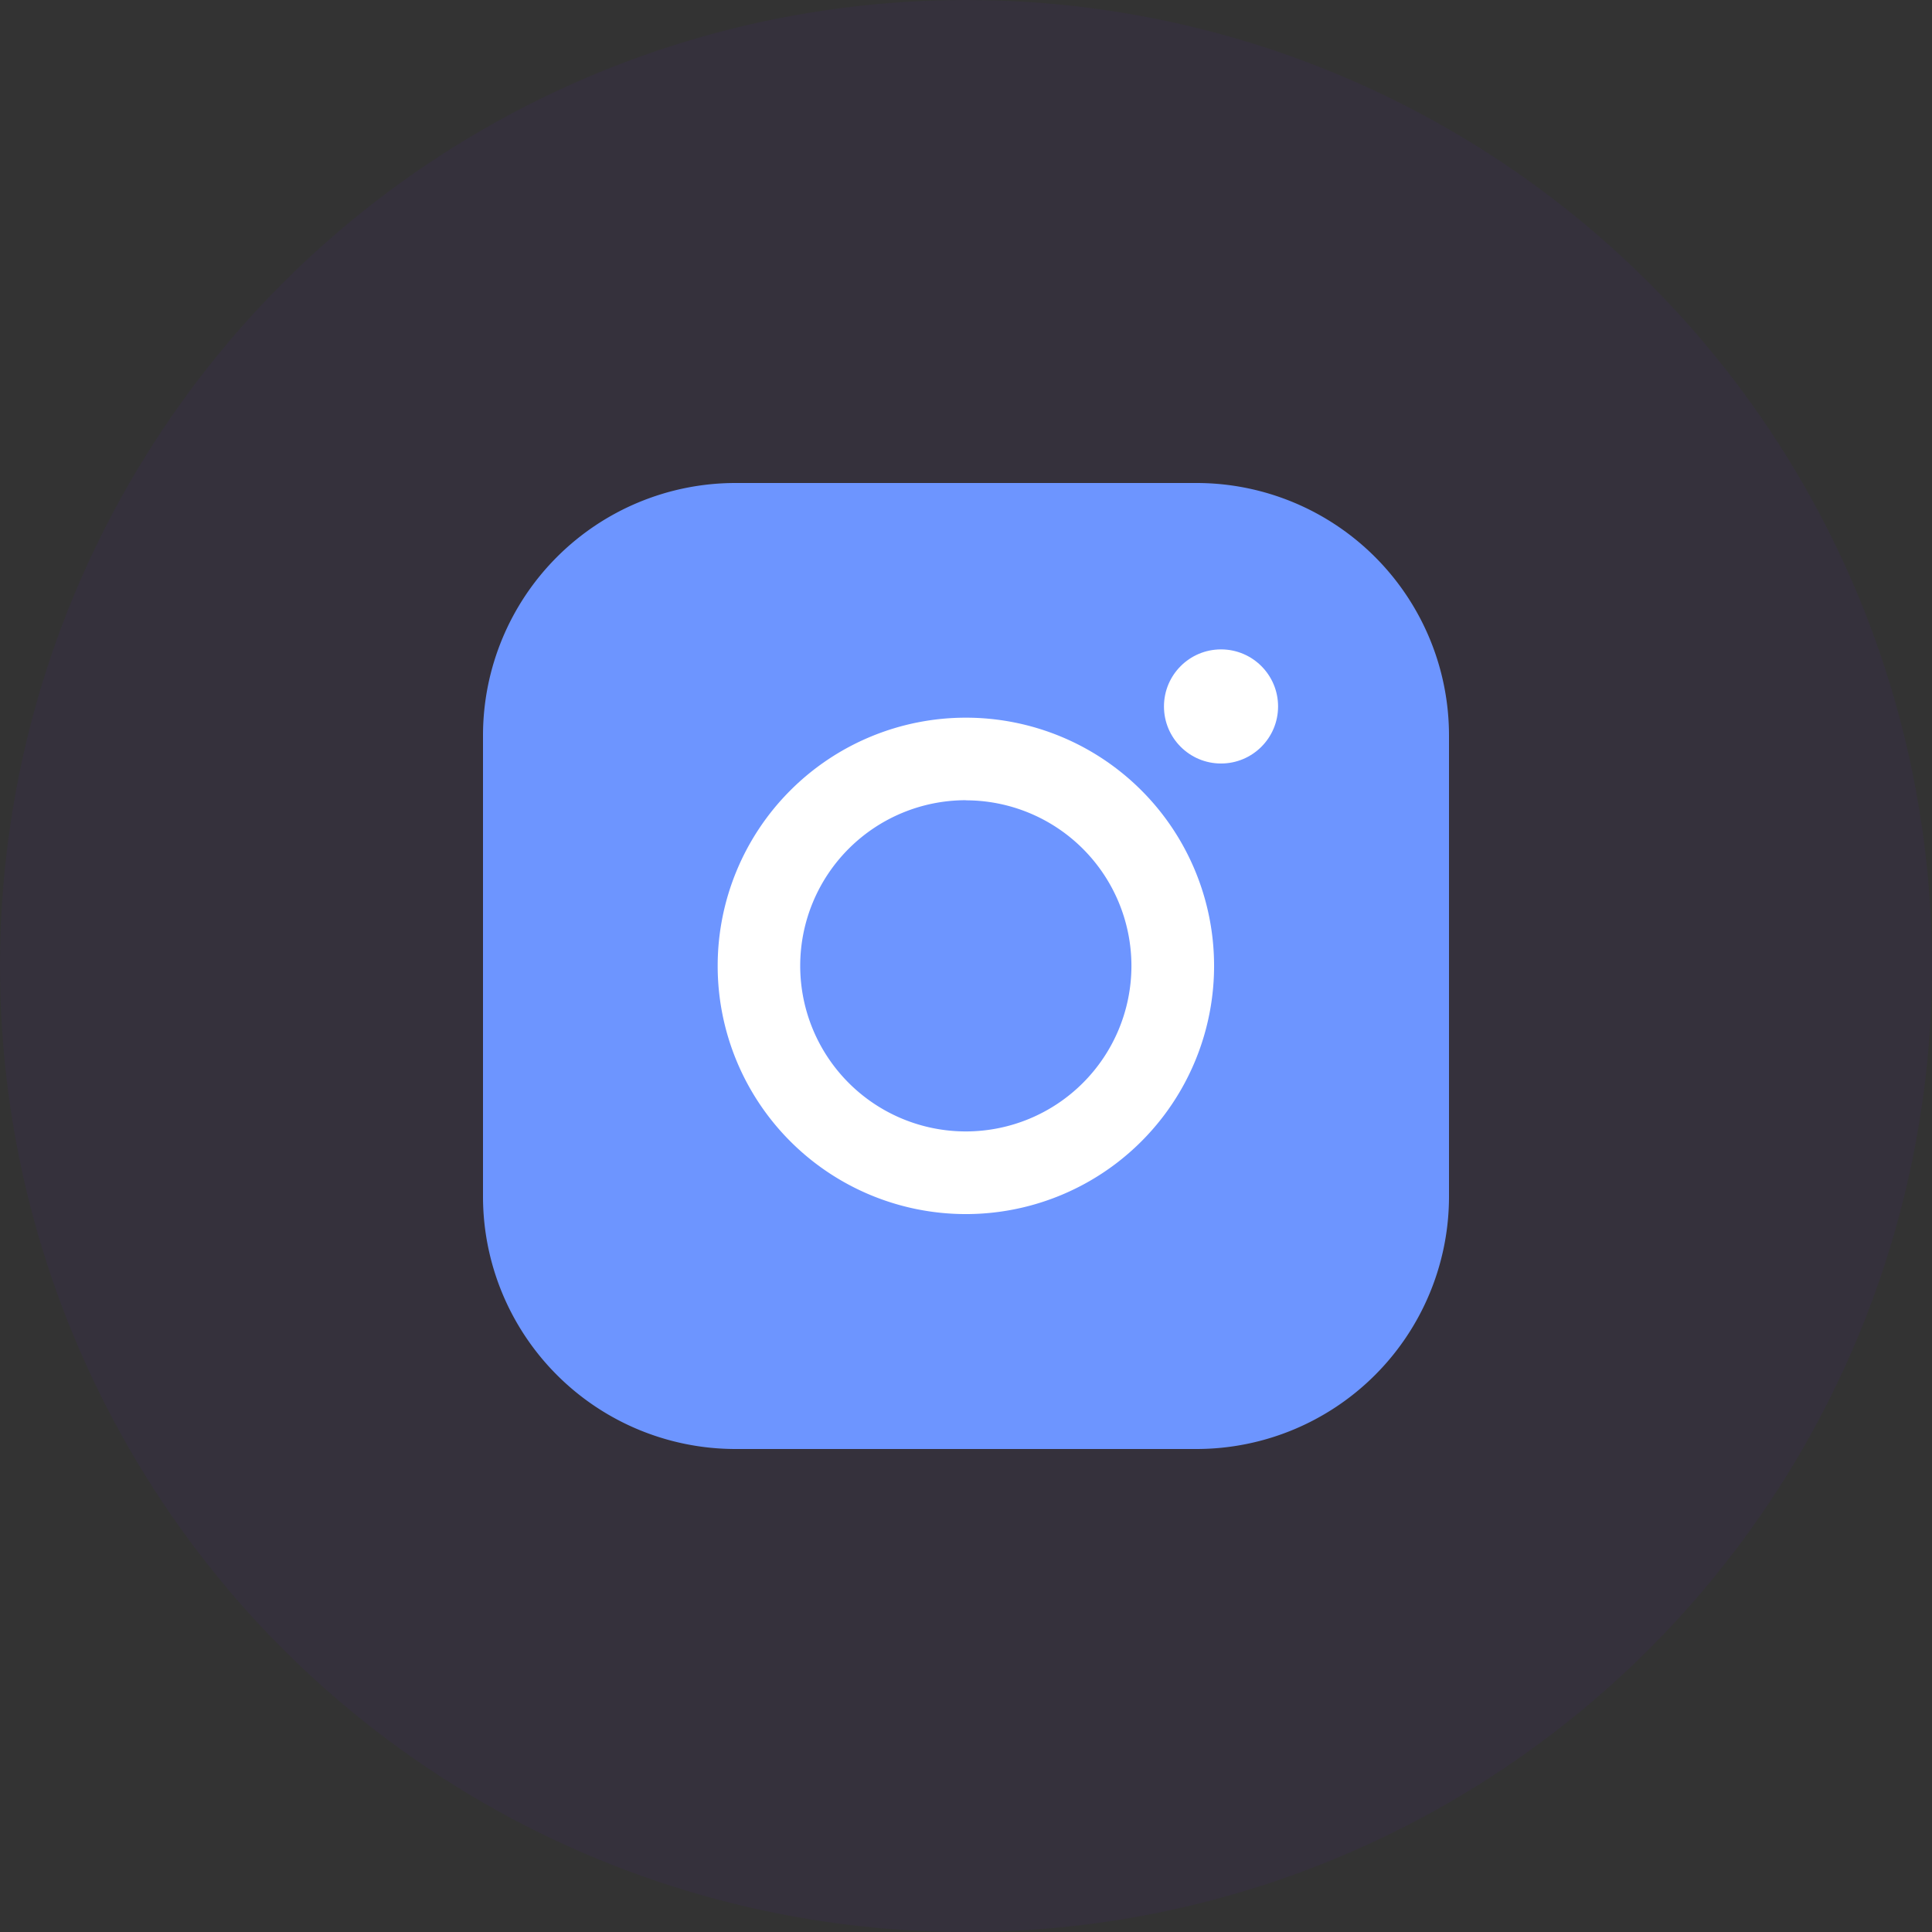 <svg xmlns="http://www.w3.org/2000/svg" width="32" height="32" viewBox="0 0 32 32">
  <rect x="0" y="0" width="32" height="32" fill="#333333" stroke="none"/>
  <g id="그룹_1081" data-name="그룹 1081" transform="translate(-1054 -9237)">
    <circle id="타원_87" data-name="타원 87" cx="16" cy="16" r="16" transform="translate(1054 9237)" fill="rgba(94,30,204,0.06)"/>
    <g id="레이어_2" data-name="레이어 2" transform="translate(1003 9186)">
      <g id="레이어_1" data-name="레이어 1" transform="translate(59 59)">
        <path id="패스_5209" data-name="패스 5209" d="M70.822,75H63.173A4.183,4.183,0,0,1,59,70.822v-7.65A4.183,4.183,0,0,1,63.173,59h7.649A4.183,4.183,0,0,1,75,63.178v7.65A4.183,4.183,0,0,1,70.822,75Z" transform="translate(-59 -59)" fill="#6d95ff"/>
        <path id="패스_5208" data-name="패스 5208" d="M100.05,104.153a4.111,4.111,0,1,1,4.112-4.112,4.111,4.111,0,0,1-4.112,4.112Zm0-6.855a2.743,2.743,0,1,0,2.743,2.743A2.743,2.743,0,0,0,100.05,97.3Z" transform="translate(-92.053 -92.044)" fill="#fff"/>
        <circle id="타원_88" data-name="타원 88" cx="0.945" cy="0.945" r="0.945" transform="translate(11.279 2.756)" fill="#fff"/>
      </g>
    </g>
  </g>
</svg>
